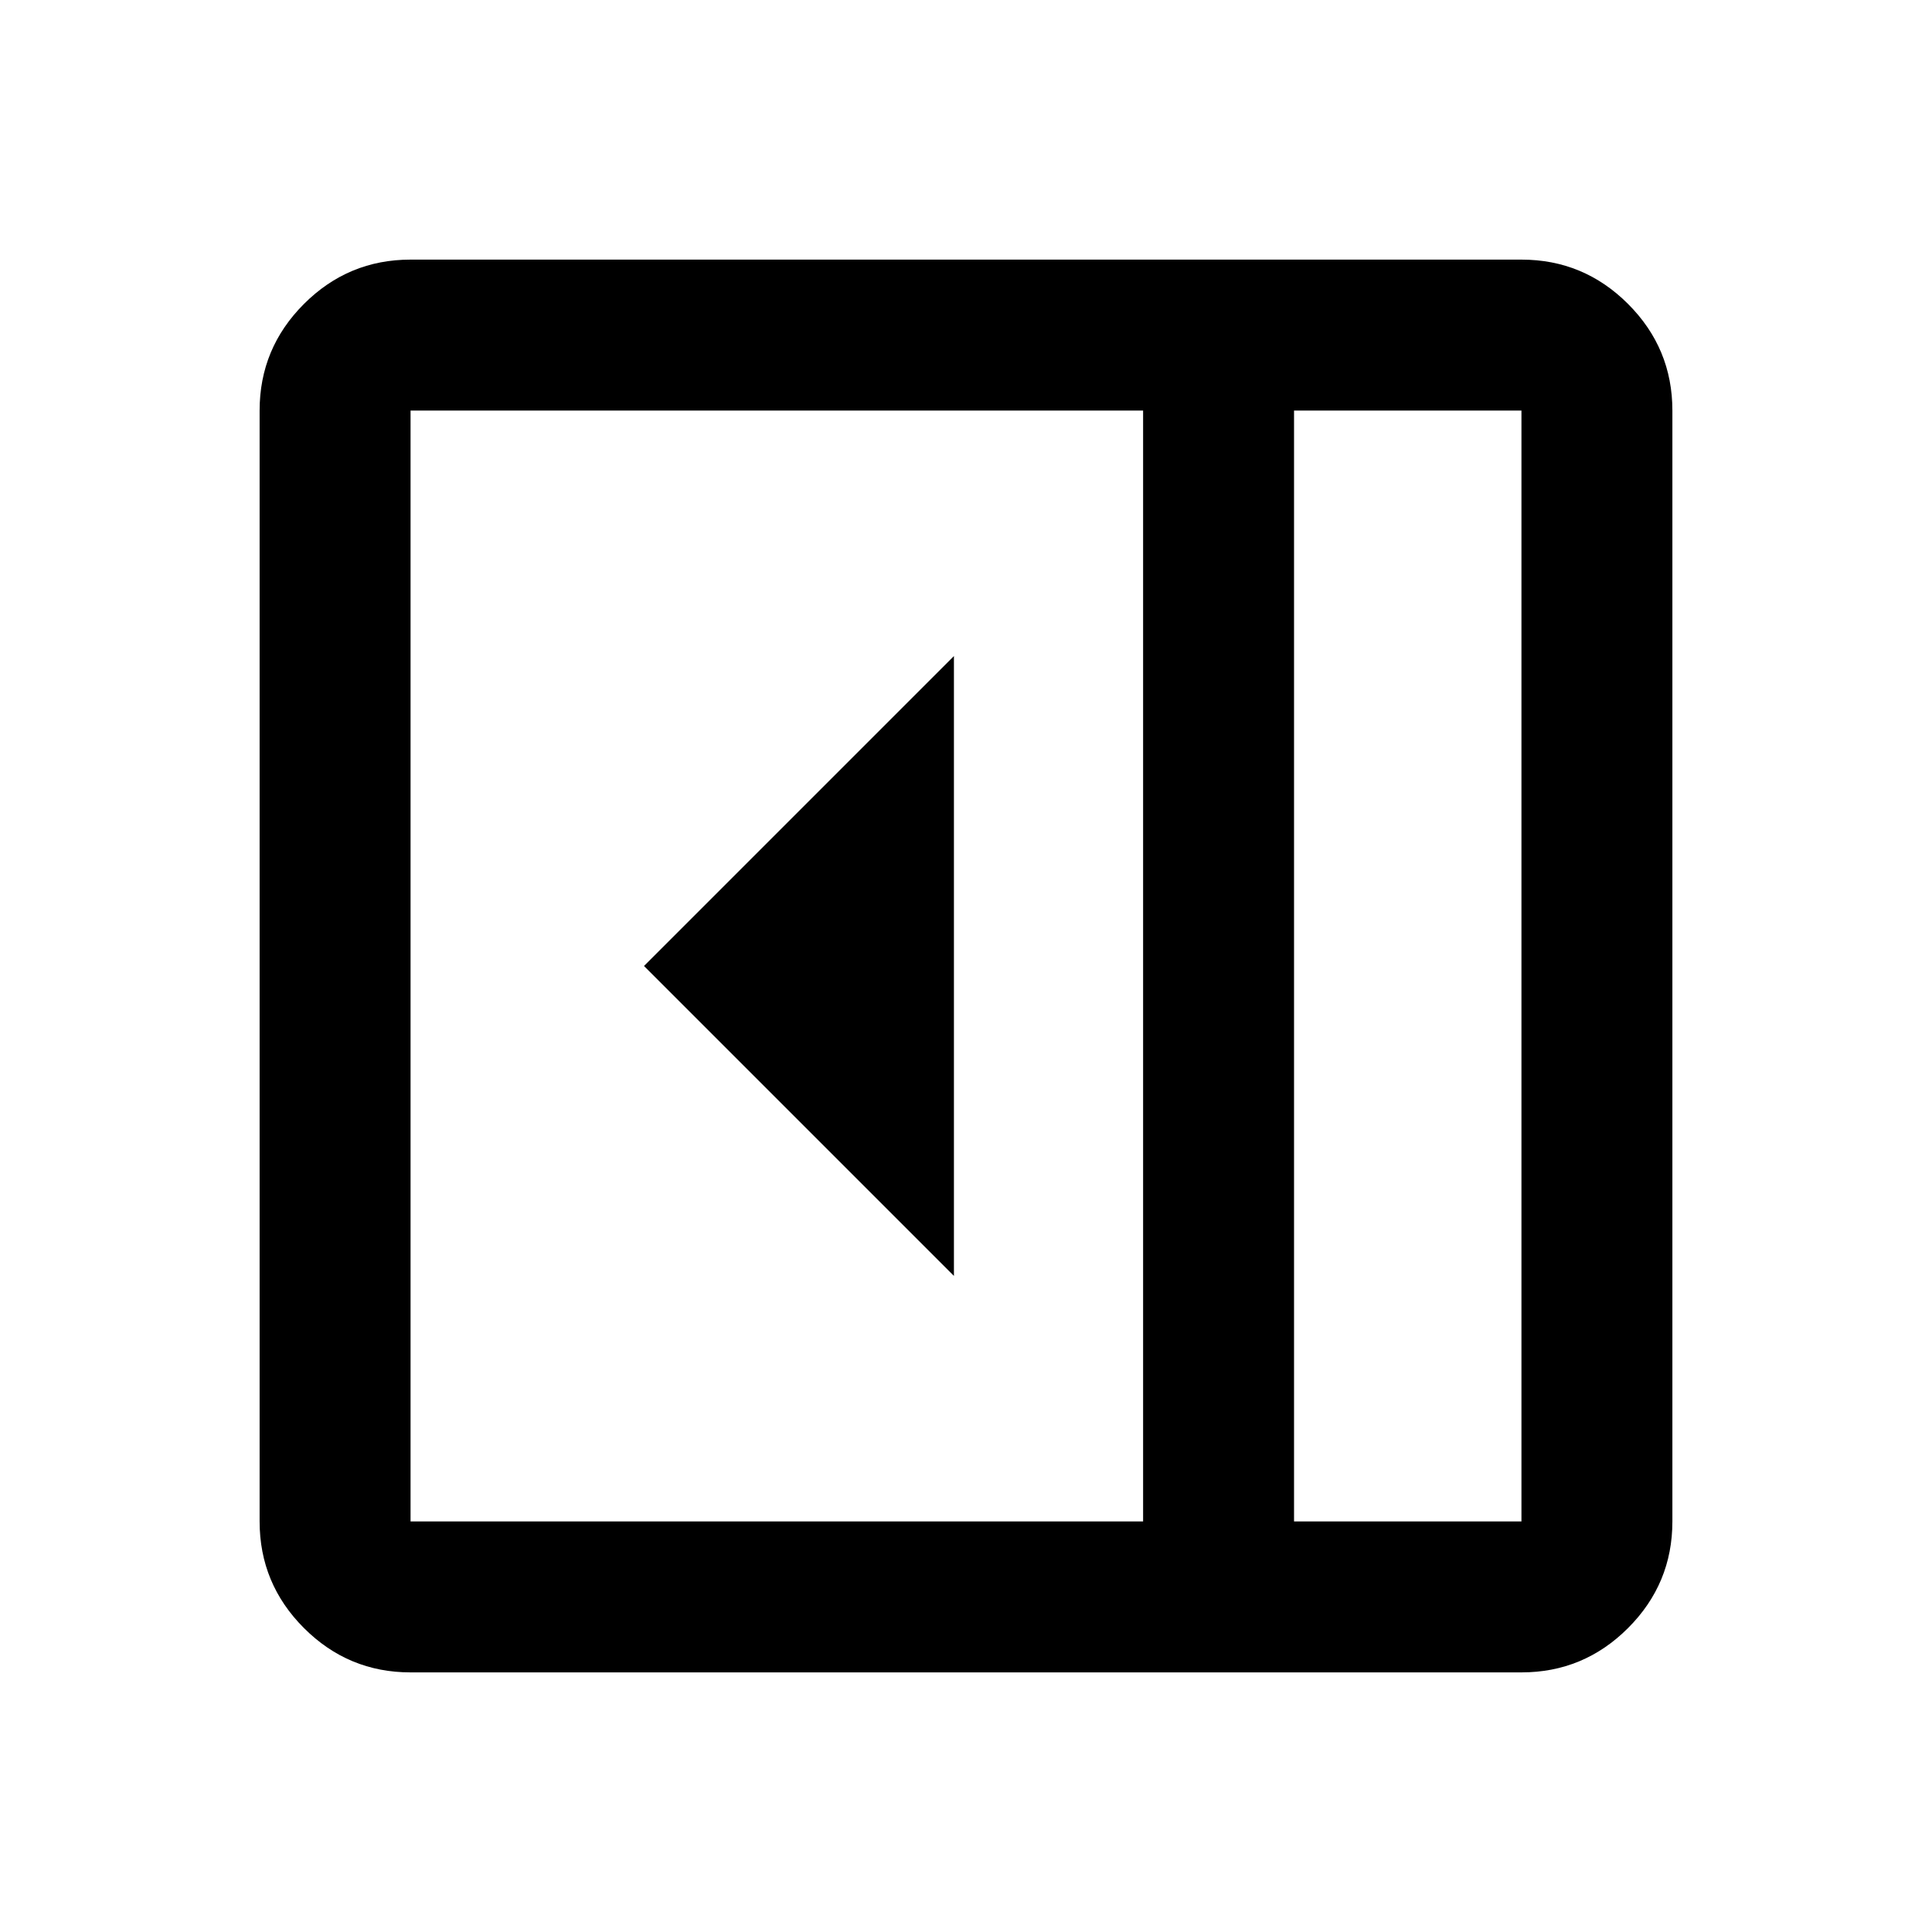 <svg xmlns="http://www.w3.org/2000/svg" height="24" viewBox="0 96 960 960" width="24"><path d="M474 730V422L320 576l154 154ZM204 927q-30.938 0-52.969-22.031Q129 882.938 129 852V300q0-30.938 22.031-52.969Q173.062 225 204 225h552q30.938 0 52.969 22.031Q831 269.062 831 300v552q0 30.938-22.031 52.969Q786.938 927 756 927H204Zm439-75h113V300H643v552Zm-75 0V300H204v552h364Zm75 0h113-113Z"/></svg>
